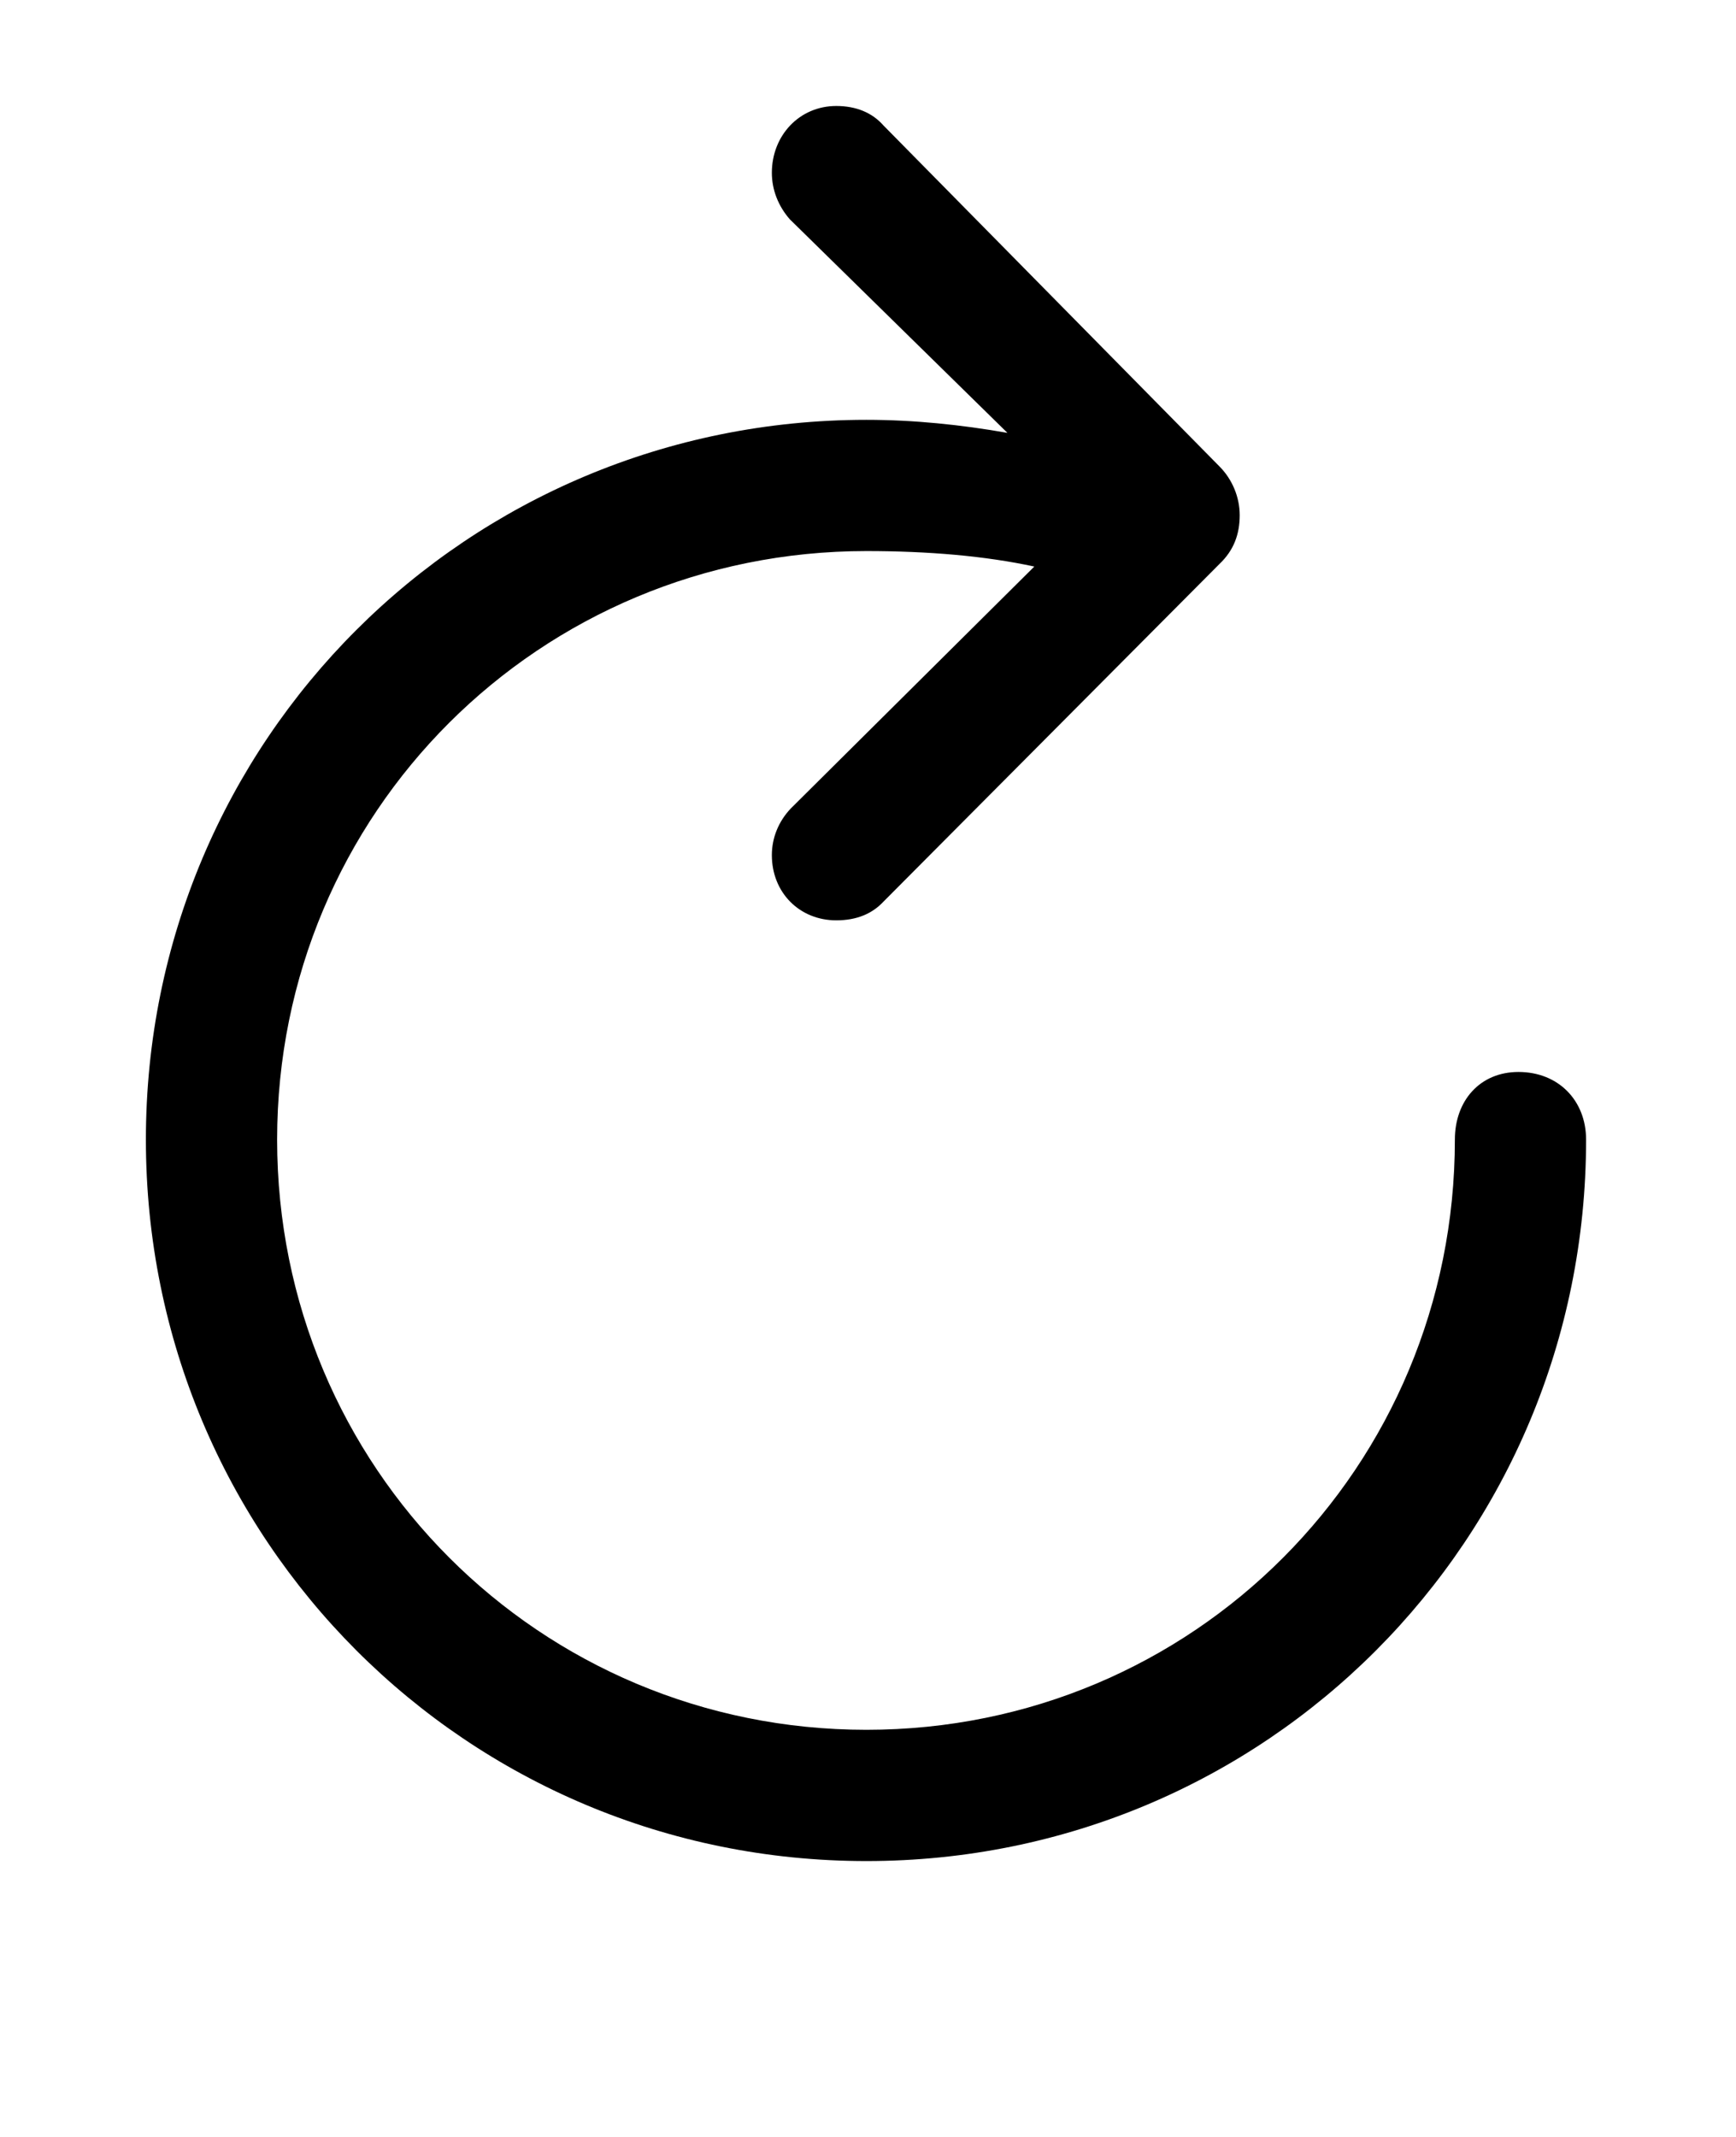<?xml version="1.0" encoding="UTF-8"?>
<!--Generator: Apple Native CoreSVG 149-->
<!DOCTYPE svg
PUBLIC "-//W3C//DTD SVG 1.1//EN"
       "http://www.w3.org/Graphics/SVG/1.1/DTD/svg11.dtd">
<svg version="1.1" xmlns="http://www.w3.org/2000/svg" xmlns:xlink="http://www.w3.org/1999/xlink" width="104" height="128">
 <!--glyph: "uni100148.medium", point size: 100.000000, font version: "Version 16.0d18e1", template writer version: "8"-->
 <g id="Symbols">
  <g id="Regular-M" transform="matrix(1 0 0 1 0 100)">
   <path d="M50.098-44.873C51.318-44.873 52.246-45.264 52.93-45.996L73.047-66.211C73.926-67.041 74.268-68.018 74.268-69.141C74.268-70.215 73.828-71.289 73.047-72.07L52.93-92.481C52.246-93.262 51.27-93.652 50.098-93.652C47.9-93.652 46.24-91.894 46.24-89.648C46.24-88.623 46.631-87.647 47.315-86.865L60.352-74.072C57.568-74.561 54.736-74.853 51.904-74.853C27.979-74.853 8.74-55.664 8.74-31.738C8.74-7.764 27.979 11.475 51.904 11.475C75.83 11.475 95.019-7.764 95.019-31.738C95.019-34.082 93.359-35.791 90.967-35.791C88.672-35.791 87.158-34.082 87.158-31.738C87.158-12.109 71.484 3.613 51.904 3.613C32.324 3.613 16.602-12.109 16.602-31.738C16.602-51.318 32.324-66.992 51.904-66.992C55.615-66.992 59.033-66.699 61.963-66.064L47.363-51.562C46.631-50.781 46.24-49.805 46.24-48.779C46.24-46.533 47.9-44.873 50.098-44.873Z"/>
  </g>
 </g>
</svg>
